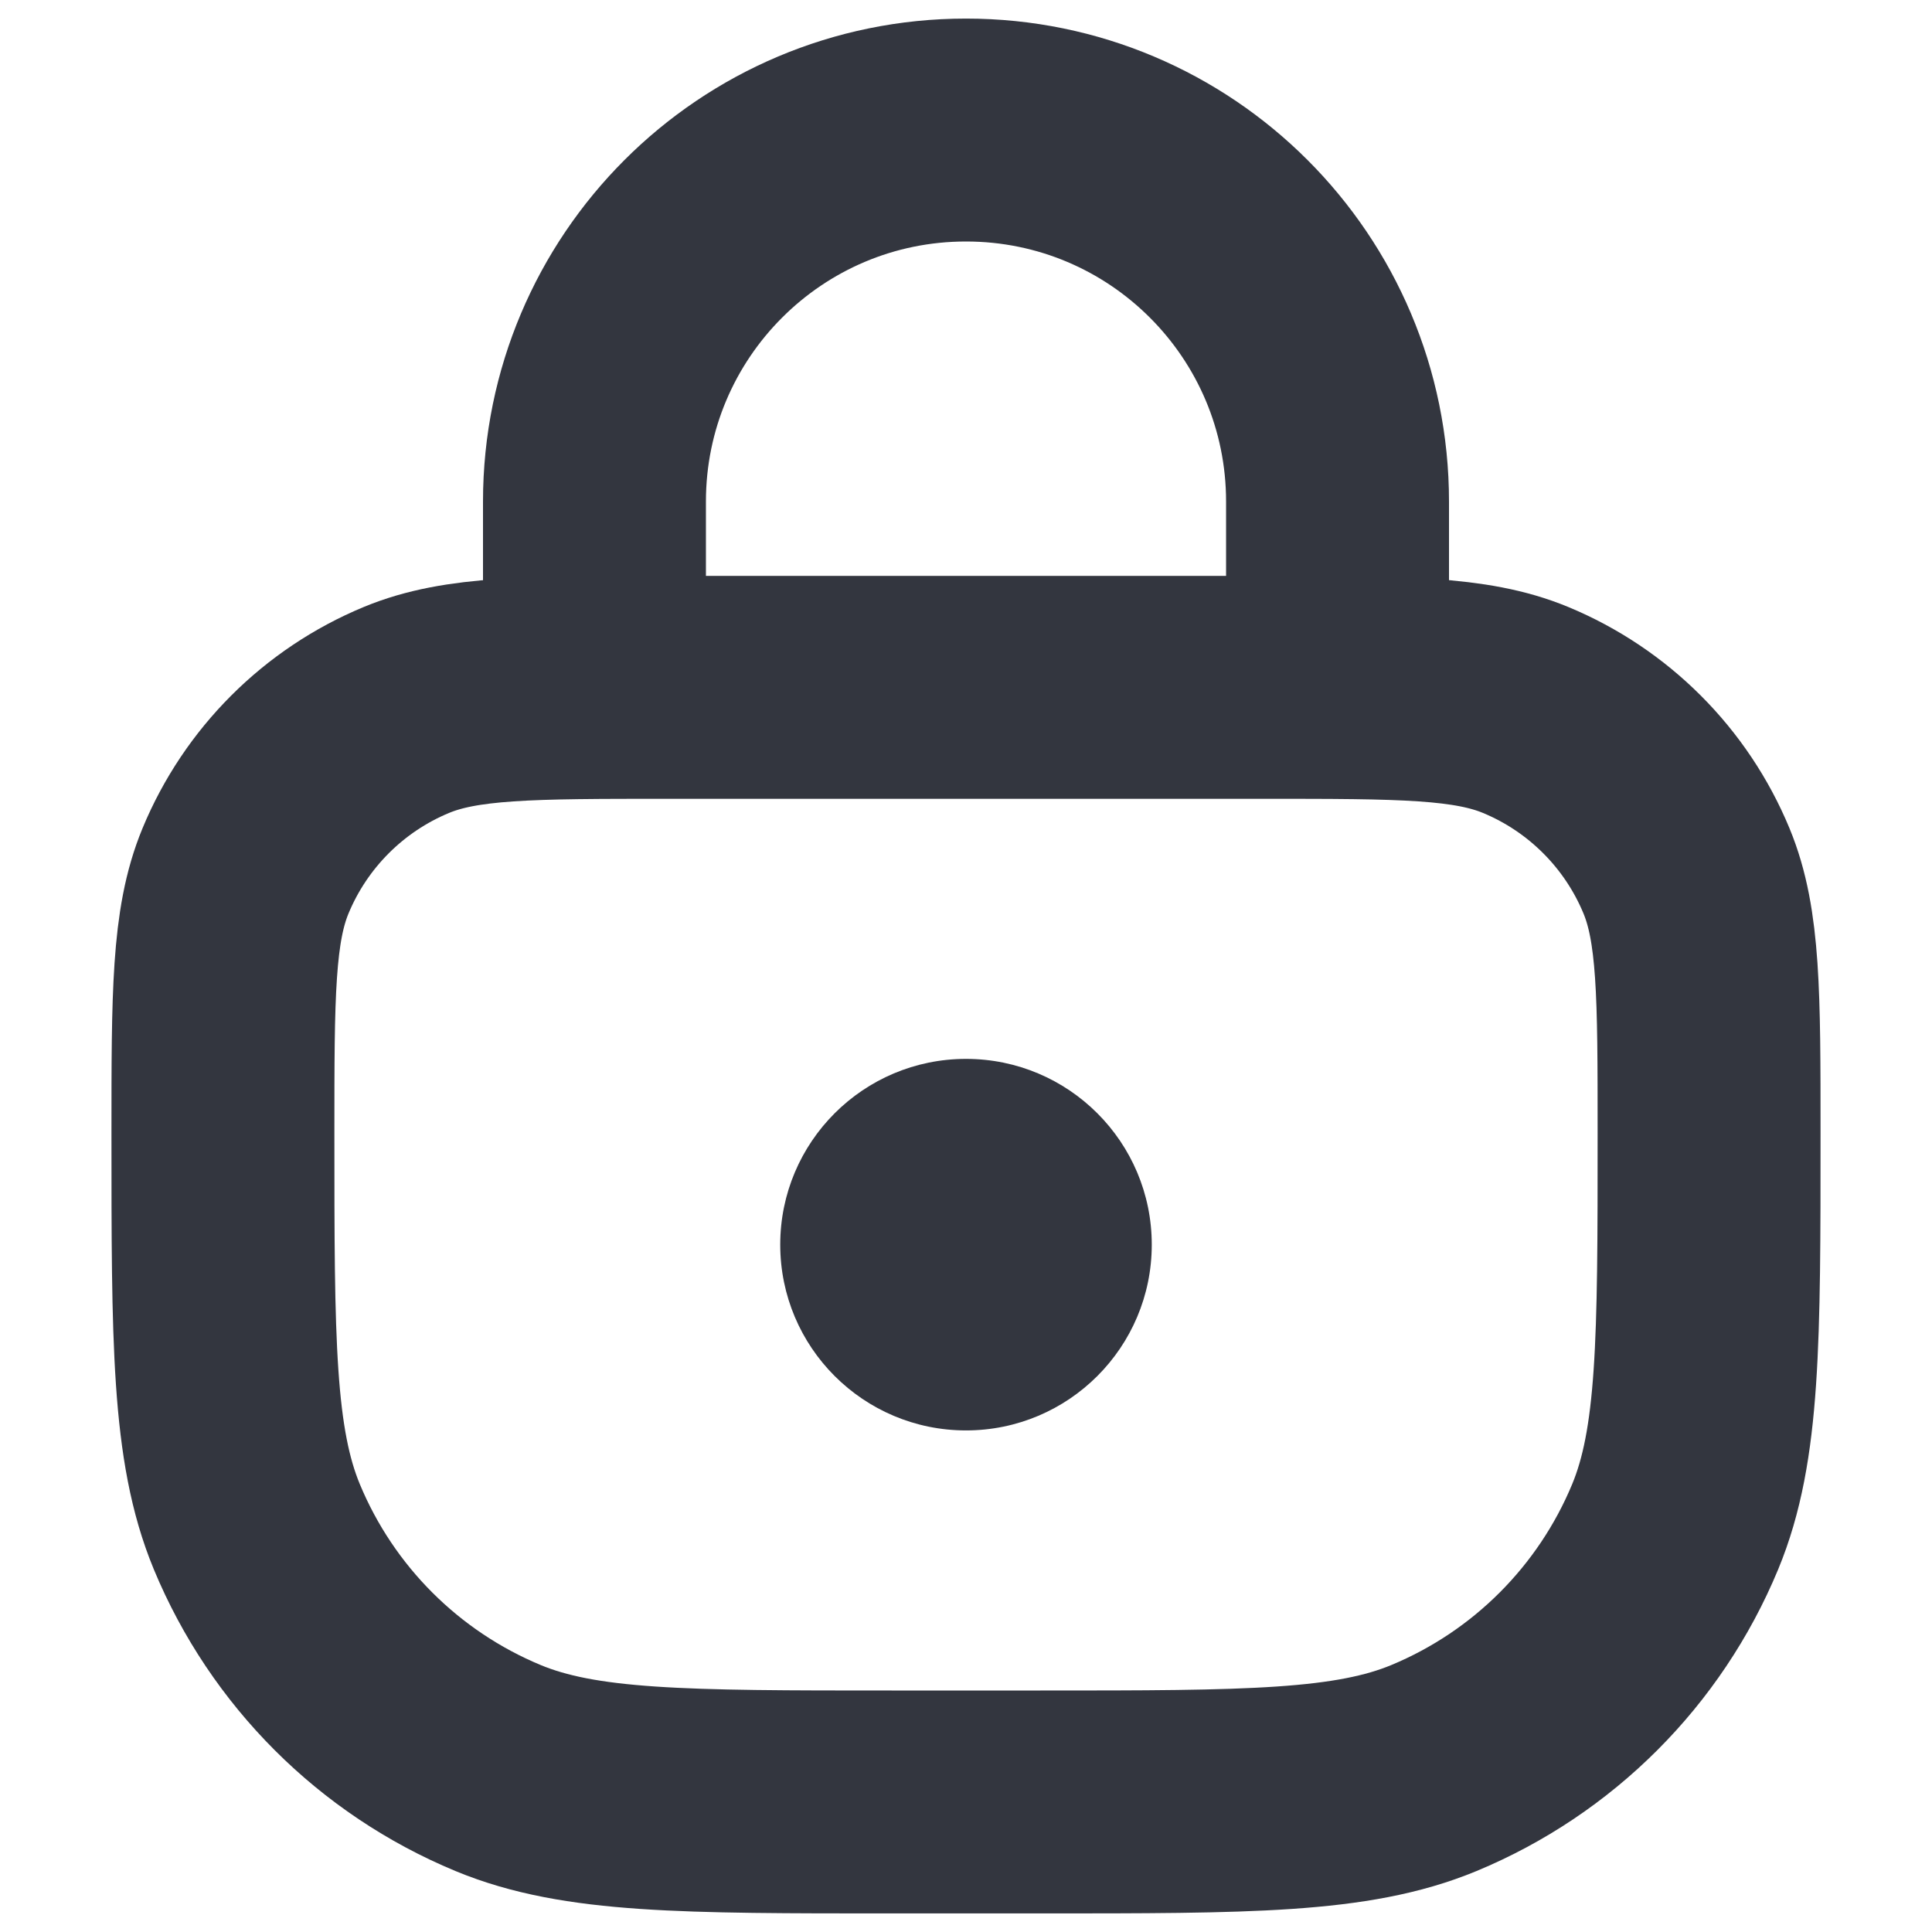 <svg xmlns="http://www.w3.org/2000/svg" width="13" height="13" viewBox="0 0 13 13" fill="none">
  <path d="M1.5 7.625C1.5 6.693 1.5 6.227 1.652 5.86C1.855 5.37 2.245 4.98 2.735 4.777C3.102 4.625 3.568 4.625 4.5 4.625H8.5C9.432 4.625 9.898 4.625 10.265 4.777C10.755 4.98 11.145 5.37 11.348 5.86C11.5 6.227 11.5 6.693 11.5 7.625V7.625C11.5 9.023 11.5 9.722 11.272 10.273C10.967 11.008 10.383 11.592 9.648 11.897C9.097 12.125 8.398 12.125 7 12.125H6C4.602 12.125 3.903 12.125 3.352 11.897C2.617 11.592 2.033 11.008 1.728 10.273C1.5 9.722 1.5 9.023 1.5 7.625V7.625Z" stroke="#33363F" stroke-width="1.5"/>
  <path d="M9 4V3.375C9 1.994 7.881 0.875 6.5 0.875V0.875C5.119 0.875 4 1.994 4 3.375V4" stroke="#33363F" stroke-width="1.5" stroke-linecap="round"/>
  <circle cx="6.5" cy="8.375" r="1.25" fill="#33363F"/>
</svg>